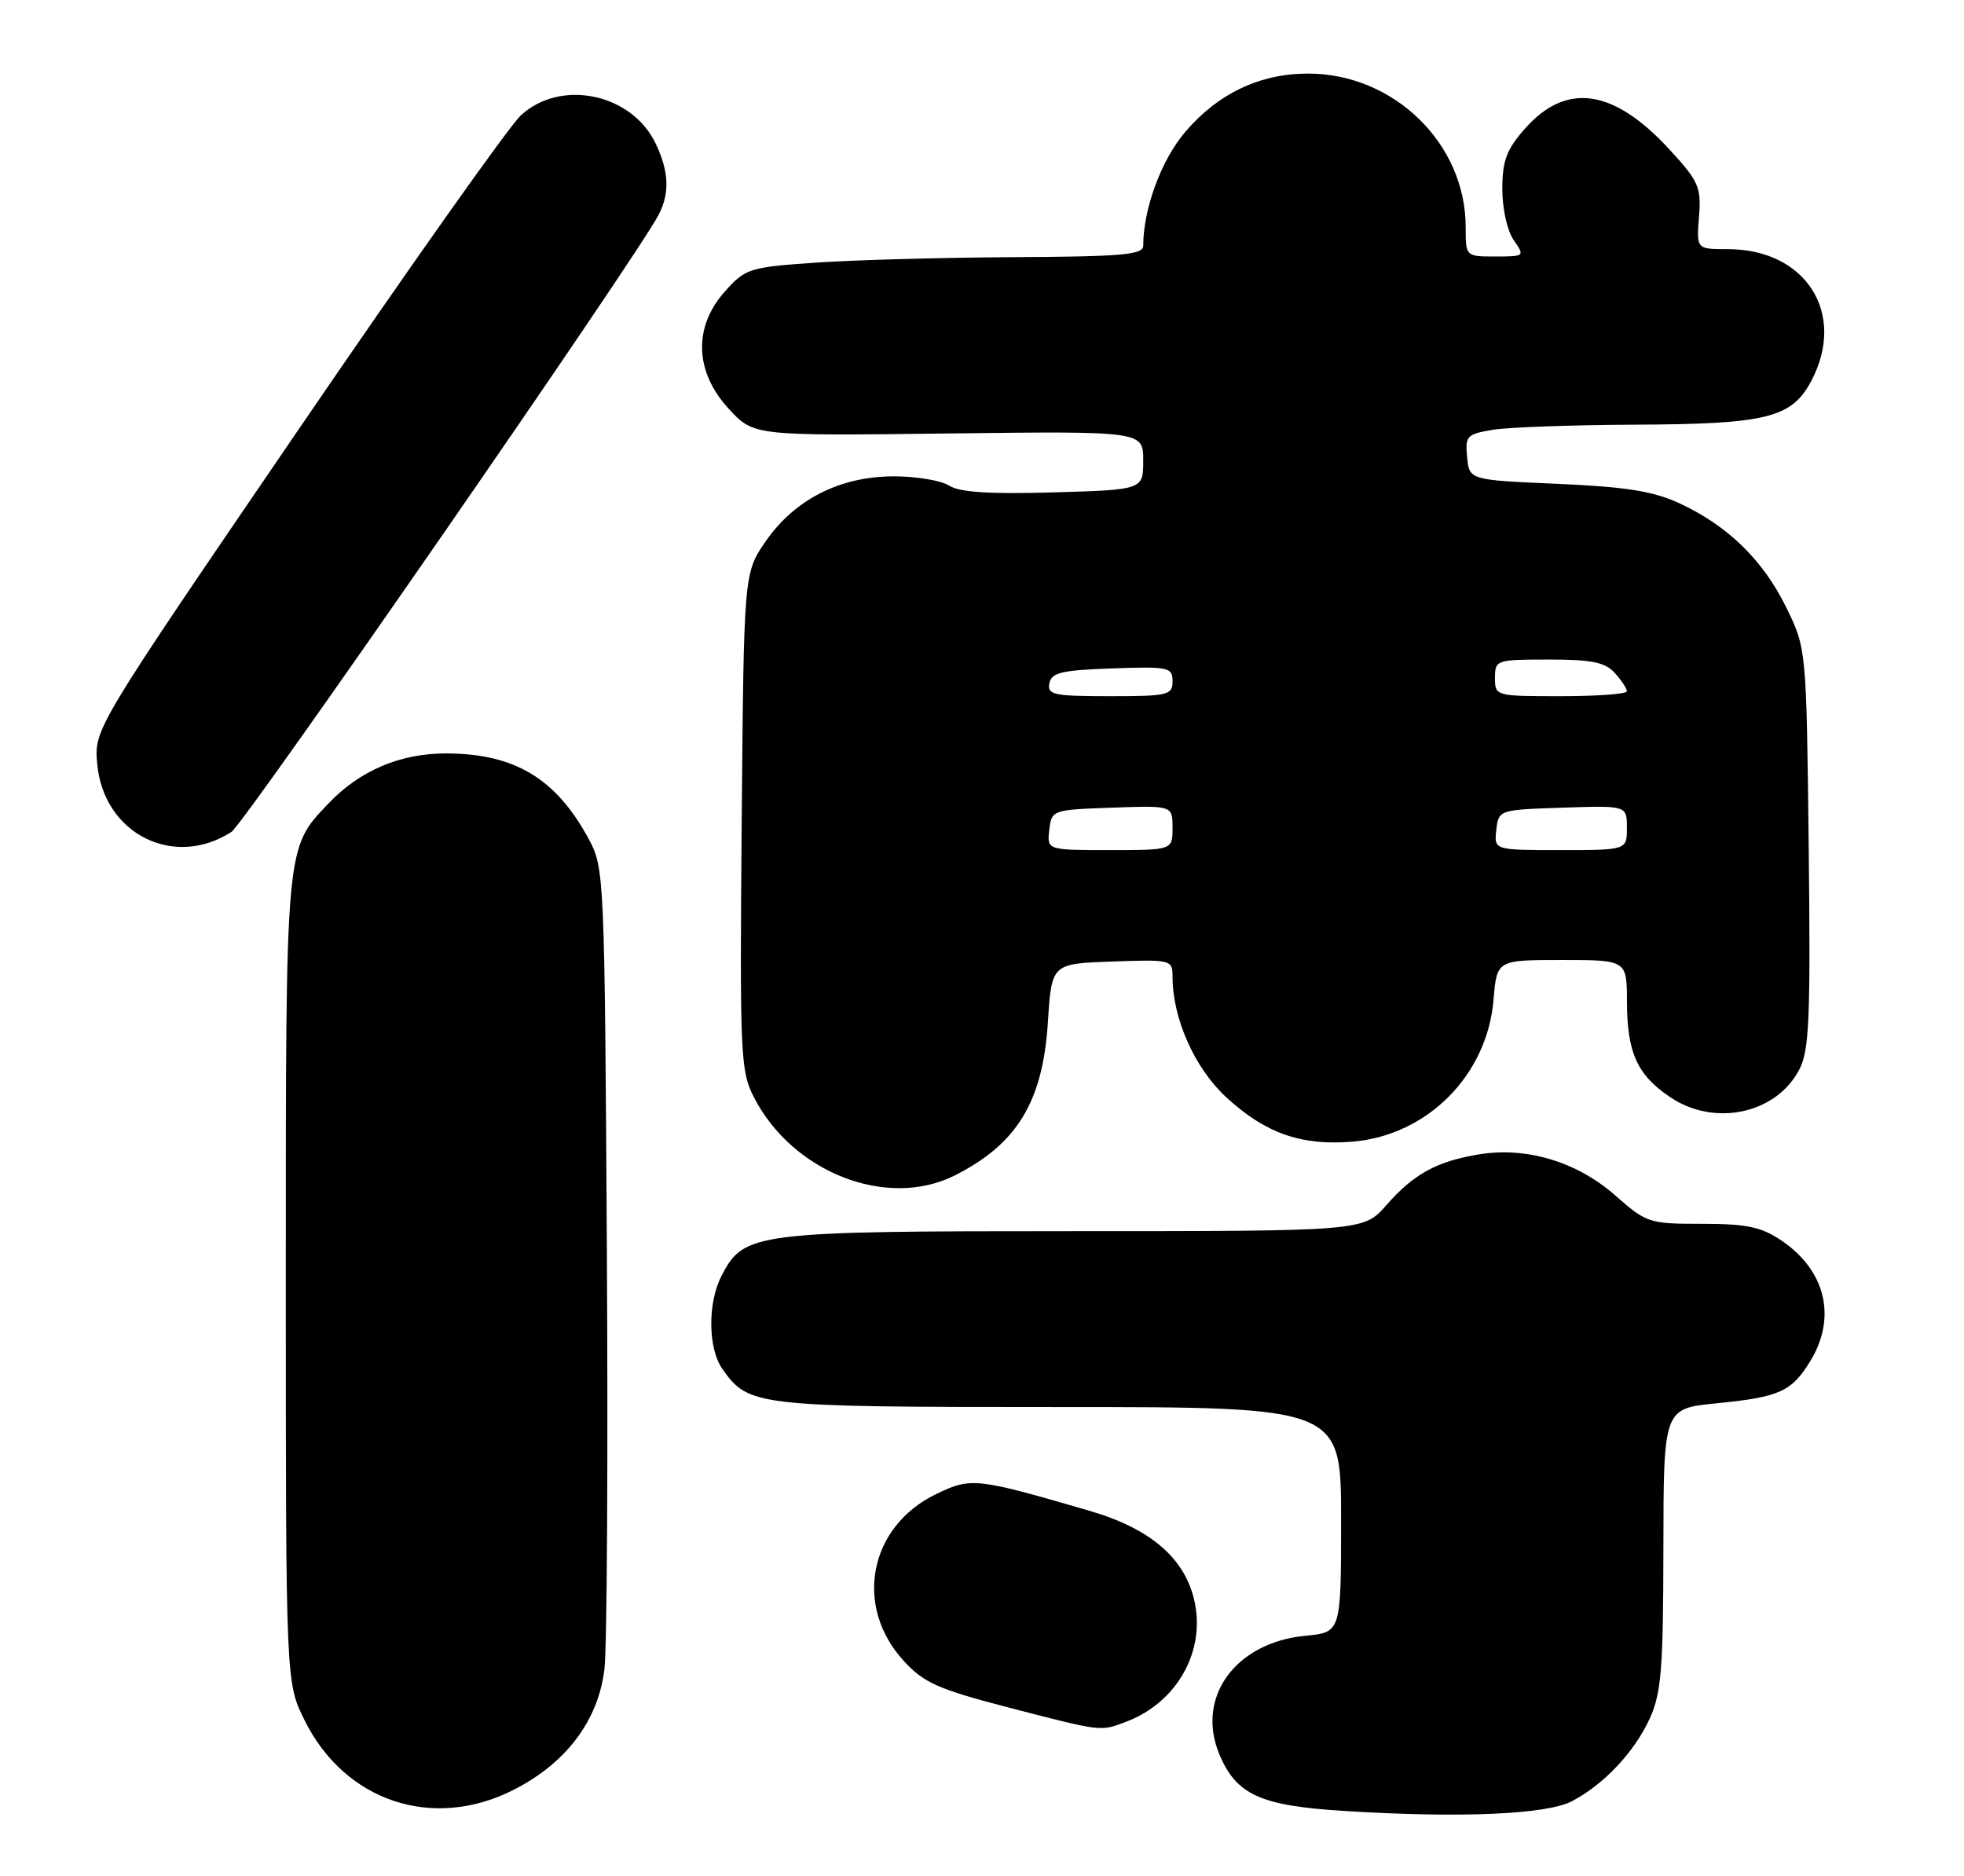 <?xml version="1.0" encoding="UTF-8" standalone="no"?>
<!DOCTYPE svg PUBLIC "-//W3C//DTD SVG 1.1//EN" "http://www.w3.org/Graphics/SVG/1.1/DTD/svg11.dtd" >
<svg xmlns="http://www.w3.org/2000/svg" xmlns:xlink="http://www.w3.org/1999/xlink" version="1.1" viewBox="0 0 268 256">
 <g >
 <path fill="currentColor"
d=" M 214.52 245.78 C 218.90 243.47 223.02 239.08 225.12 234.50 C 226.69 231.07 226.96 227.78 226.98 211.35 C 227.00 192.20 227.00 192.20 234.25 191.49 C 242.85 190.64 244.48 189.90 247.05 185.69 C 250.66 179.76 249.11 173.34 243.09 169.28 C 240.32 167.41 238.35 167.00 232.26 167.00 C 225.02 167.00 224.68 166.89 220.37 163.09 C 215.17 158.52 208.26 156.45 201.78 157.53 C 196.04 158.48 192.91 160.20 189.18 164.45 C 186.06 168.00 186.06 168.00 146.43 168.00 C 102.84 168.00 101.52 168.17 98.46 174.09 C 96.55 177.77 96.60 183.98 98.56 186.78 C 102.14 191.90 103.05 192.00 144.45 192.00 C 183.00 192.00 183.00 192.00 183.00 207.37 C 183.00 222.75 183.00 222.75 178.13 223.21 C 168.57 224.13 163.14 231.61 166.39 239.39 C 168.70 244.92 172.00 246.41 183.45 247.12 C 199.34 248.11 211.07 247.60 214.52 245.78 Z  M 70.06 244.25 C 77.25 240.61 81.64 234.78 82.48 227.77 C 82.83 224.87 82.98 199.10 82.81 170.50 C 82.51 119.43 82.46 118.43 80.34 114.50 C 75.88 106.23 70.24 102.84 60.91 102.81 C 54.60 102.80 49.10 105.14 44.80 109.66 C 38.92 115.86 39.00 114.94 39.00 174.77 C 39.00 229.61 39.00 229.61 41.59 234.80 C 47.09 245.84 59.08 249.82 70.06 244.25 Z  M 153.68 234.94 C 160.60 232.32 164.54 225.33 162.98 218.43 C 161.67 212.61 156.96 208.57 148.67 206.16 C 133.15 201.64 132.51 201.57 127.72 203.89 C 118.57 208.32 116.47 219.19 123.33 226.65 C 126.06 229.63 128.02 230.50 137.50 232.97 C 150.50 236.34 150.10 236.29 153.68 234.94 Z  M 130.30 160.39 C 138.79 156.10 142.30 150.34 142.99 139.50 C 143.50 131.50 143.50 131.50 151.75 131.21 C 159.83 130.92 160.00 130.97 160.00 133.28 C 160.00 138.98 163.02 145.77 167.34 149.74 C 172.65 154.64 177.57 156.37 184.55 155.79 C 194.77 154.94 202.94 146.72 203.80 136.44 C 204.25 131.00 204.25 131.00 213.12 131.00 C 222.00 131.00 222.00 131.00 222.01 136.75 C 222.03 143.65 223.41 146.69 227.91 149.72 C 233.97 153.80 242.40 151.99 245.54 145.92 C 246.89 143.32 247.07 138.89 246.81 115.69 C 246.50 88.50 246.50 88.50 243.71 82.82 C 240.54 76.37 235.69 71.67 229.05 68.62 C 225.54 67.02 221.74 66.42 212.50 66.02 C 200.50 65.50 200.50 65.50 200.20 62.39 C 199.91 59.49 200.15 59.24 203.70 58.65 C 205.79 58.30 214.47 57.99 223.00 57.95 C 241.03 57.88 244.48 57.03 247.14 52.02 C 252.03 42.84 246.46 34.00 235.79 34.00 C 231.49 34.00 231.49 34.00 231.84 29.58 C 232.16 25.54 231.81 24.75 227.84 20.43 C 220.17 12.08 213.71 11.15 208.04 17.61 C 205.57 20.42 205.00 21.95 205.00 25.81 C 205.00 28.49 205.68 31.52 206.56 32.78 C 208.09 34.96 208.05 35.00 204.06 35.00 C 200.00 35.00 200.00 35.00 200.00 30.97 C 200.00 19.59 190.19 10.04 178.50 10.04 C 171.93 10.04 166.23 12.74 161.75 17.98 C 158.47 21.81 156.00 28.50 156.00 33.55 C 156.00 34.76 153.05 35.02 138.25 35.09 C 128.49 35.15 116.30 35.48 111.17 35.85 C 102.25 36.47 101.70 36.65 98.92 39.77 C 94.59 44.61 94.78 50.70 99.41 55.75 C 102.83 59.48 102.83 59.48 129.41 59.15 C 156.00 58.83 156.00 58.83 156.00 62.83 C 156.00 66.83 156.00 66.83 143.75 67.19 C 135.02 67.44 130.93 67.18 129.53 66.27 C 128.44 65.57 125.05 65.00 121.99 65.00 C 114.66 65.00 108.48 68.12 104.51 73.83 C 101.50 78.17 101.50 78.17 101.21 112.05 C 100.94 143.97 101.04 146.15 102.87 149.72 C 108.17 160.03 121.07 165.04 130.30 160.39 Z  M 31.58 113.52 C 33.40 112.34 86.85 35.12 89.87 29.32 C 91.41 26.35 91.29 23.42 89.48 19.61 C 86.23 12.75 76.50 10.71 71.07 15.75 C 69.44 17.26 55.67 36.73 40.47 59.00 C 12.82 99.50 12.82 99.50 13.27 104.28 C 14.15 113.78 23.72 118.60 31.58 113.52 Z  M 143.18 113.25 C 143.50 110.53 143.58 110.50 151.75 110.21 C 160.00 109.92 160.00 109.92 160.00 112.96 C 160.00 116.00 160.00 116.00 151.43 116.00 C 142.87 116.00 142.87 116.00 143.18 113.25 Z  M 204.18 113.25 C 204.50 110.51 204.53 110.50 213.25 110.21 C 222.00 109.92 222.00 109.92 222.00 112.96 C 222.00 116.00 222.00 116.00 212.93 116.00 C 203.87 116.00 203.87 116.00 204.18 113.25 Z  M 143.19 93.25 C 143.47 91.78 144.85 91.45 151.76 91.21 C 159.48 90.94 160.00 91.05 160.00 92.96 C 160.00 94.85 159.39 95.00 151.43 95.00 C 143.80 95.00 142.89 94.81 143.19 93.25 Z  M 204.00 92.50 C 204.00 90.06 204.18 90.00 211.35 90.00 C 217.19 90.00 219.03 90.37 220.35 91.83 C 221.26 92.83 222.00 93.96 222.00 94.33 C 222.00 94.70 217.95 95.00 213.00 95.00 C 204.07 95.00 204.00 94.98 204.00 92.50 Z "/>
</g>
</svg>